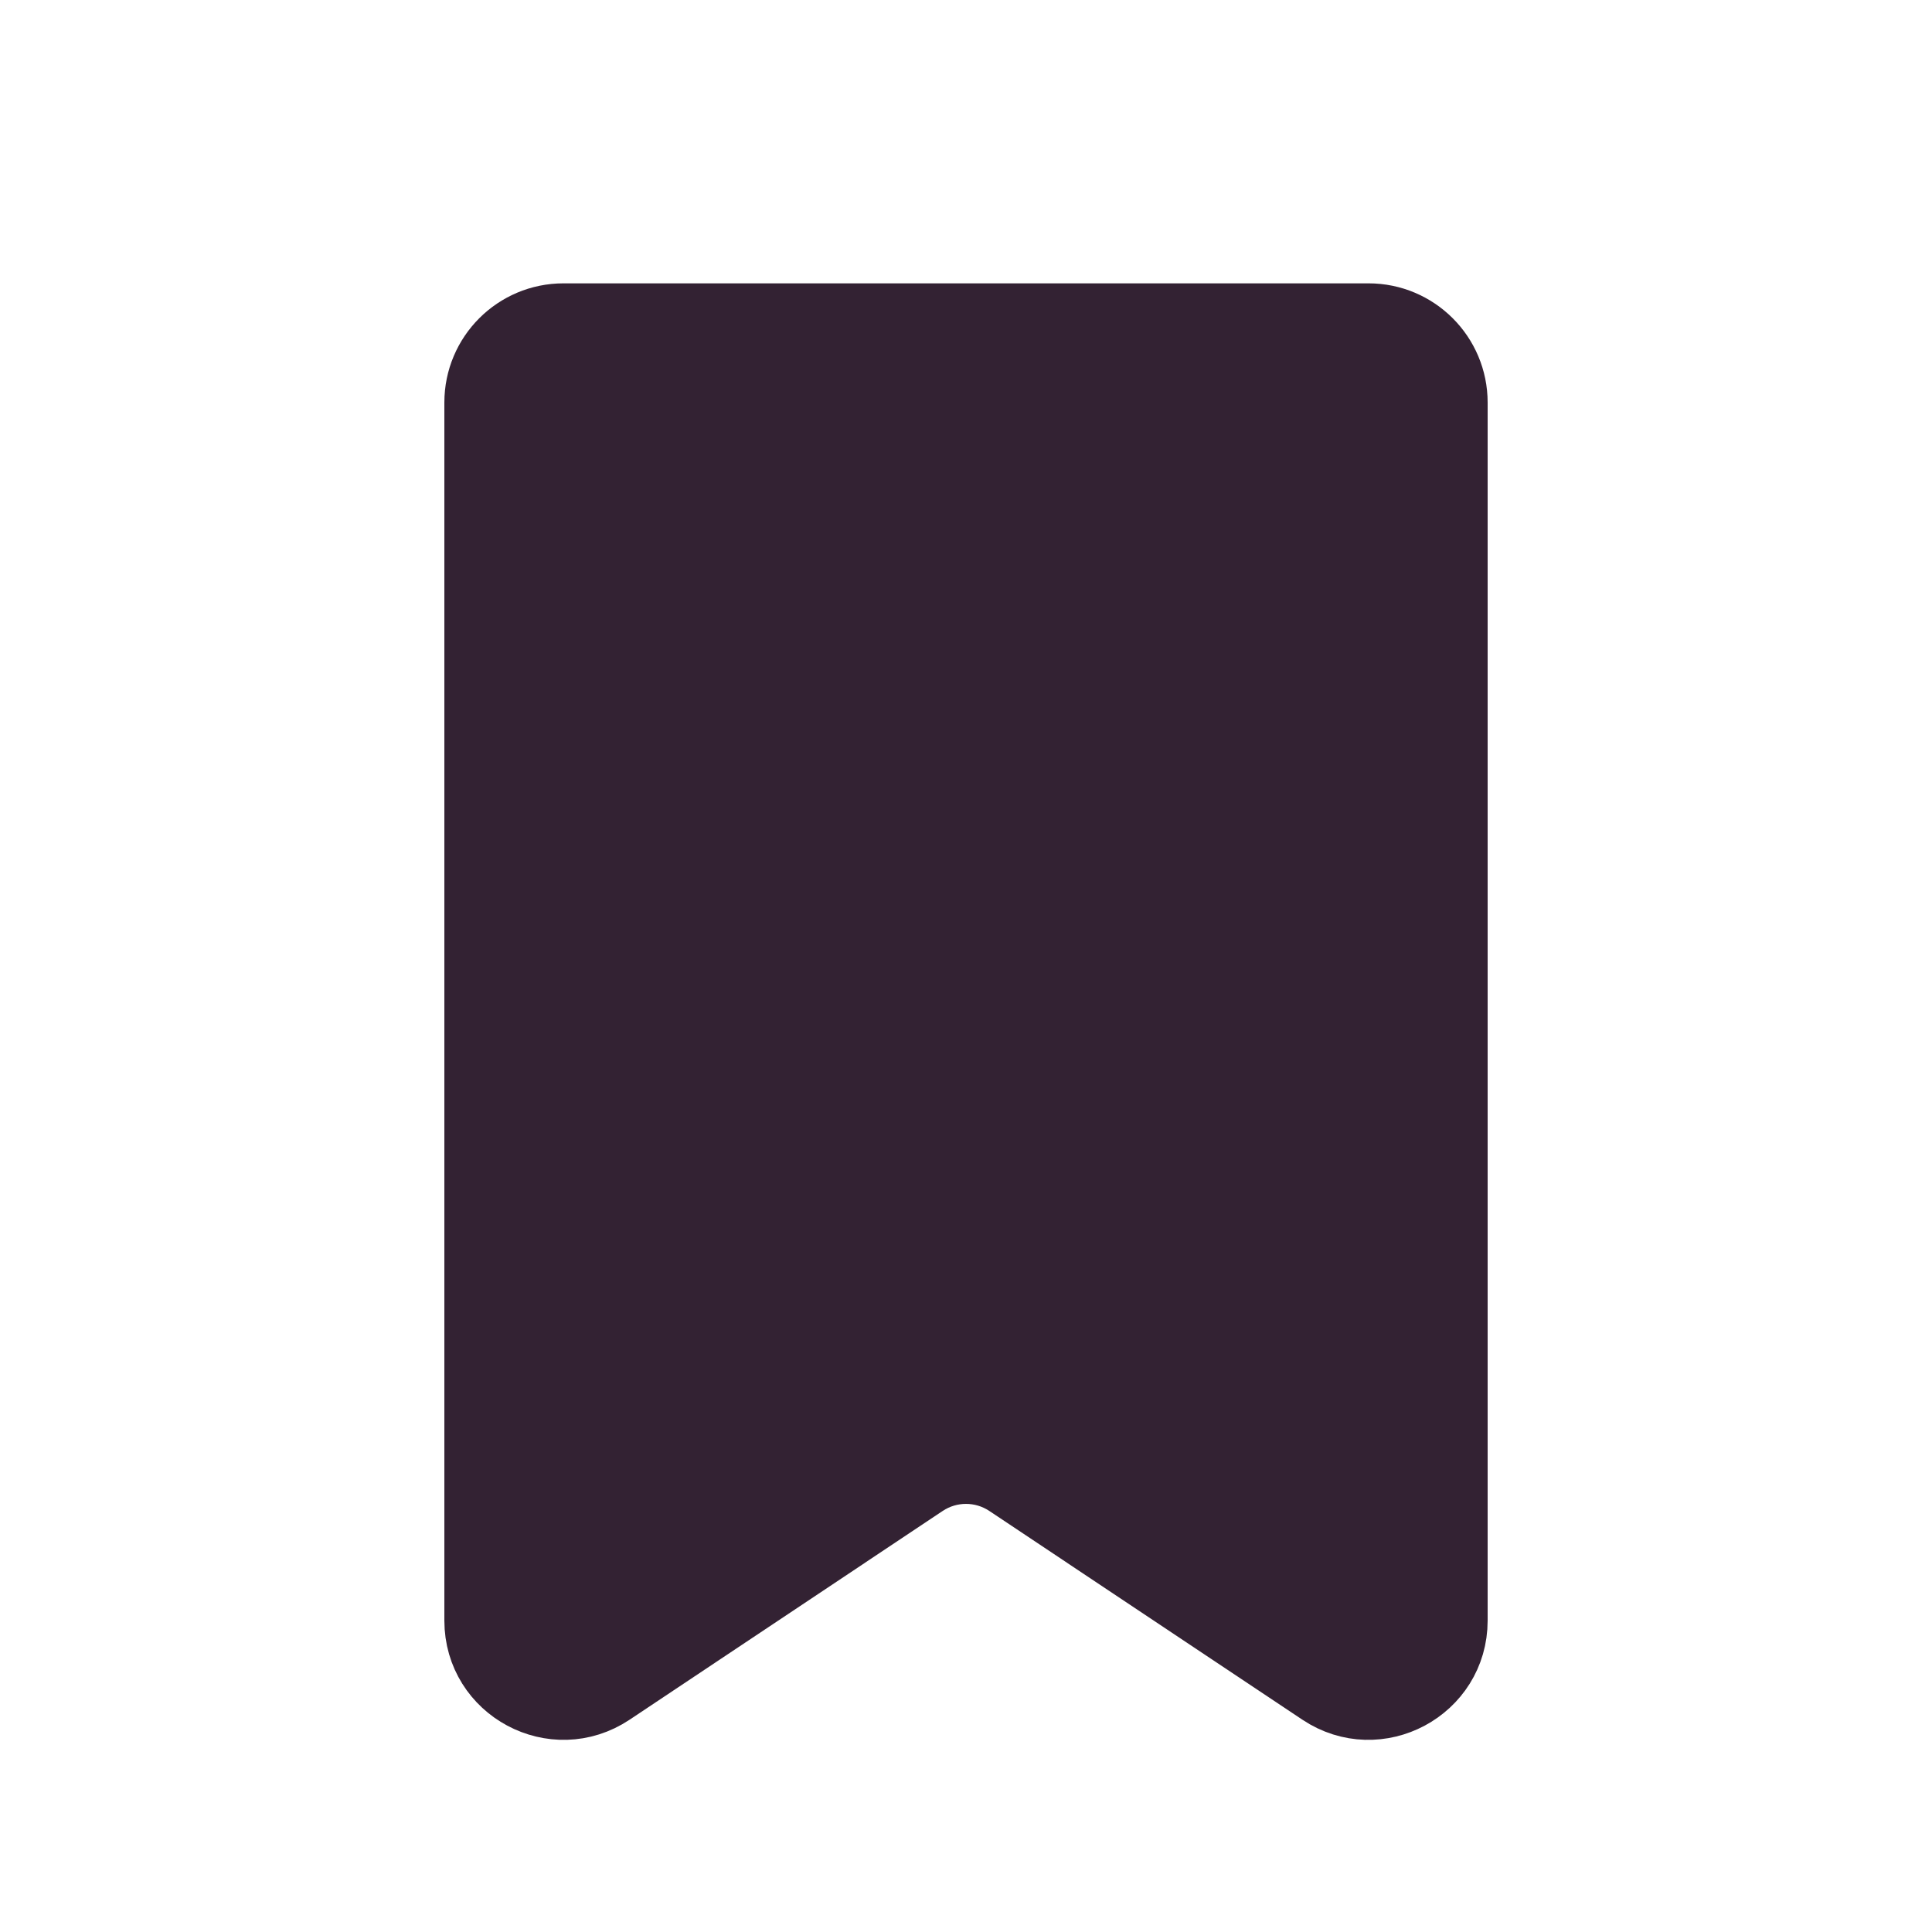 <svg width="50" height="50" viewBox="0 0 50 50" fill="none" xmlns="http://www.w3.org/2000/svg">
<path d="M35.417 8.333H14.583C13.433 8.333 12.5 9.266 12.5 10.417V41.941C12.5 43.605 14.354 44.597 15.739 43.674L23.844 38.27C24.544 37.804 25.456 37.804 26.156 38.27L34.261 43.674C35.645 44.597 37.5 43.605 37.5 41.941V10.417C37.5 9.266 36.567 8.333 35.417 8.333Z" fill="#332233" stroke="#332233" stroke-width="2" stroke-linecap="round" stroke-linejoin="round"/>
</svg>
